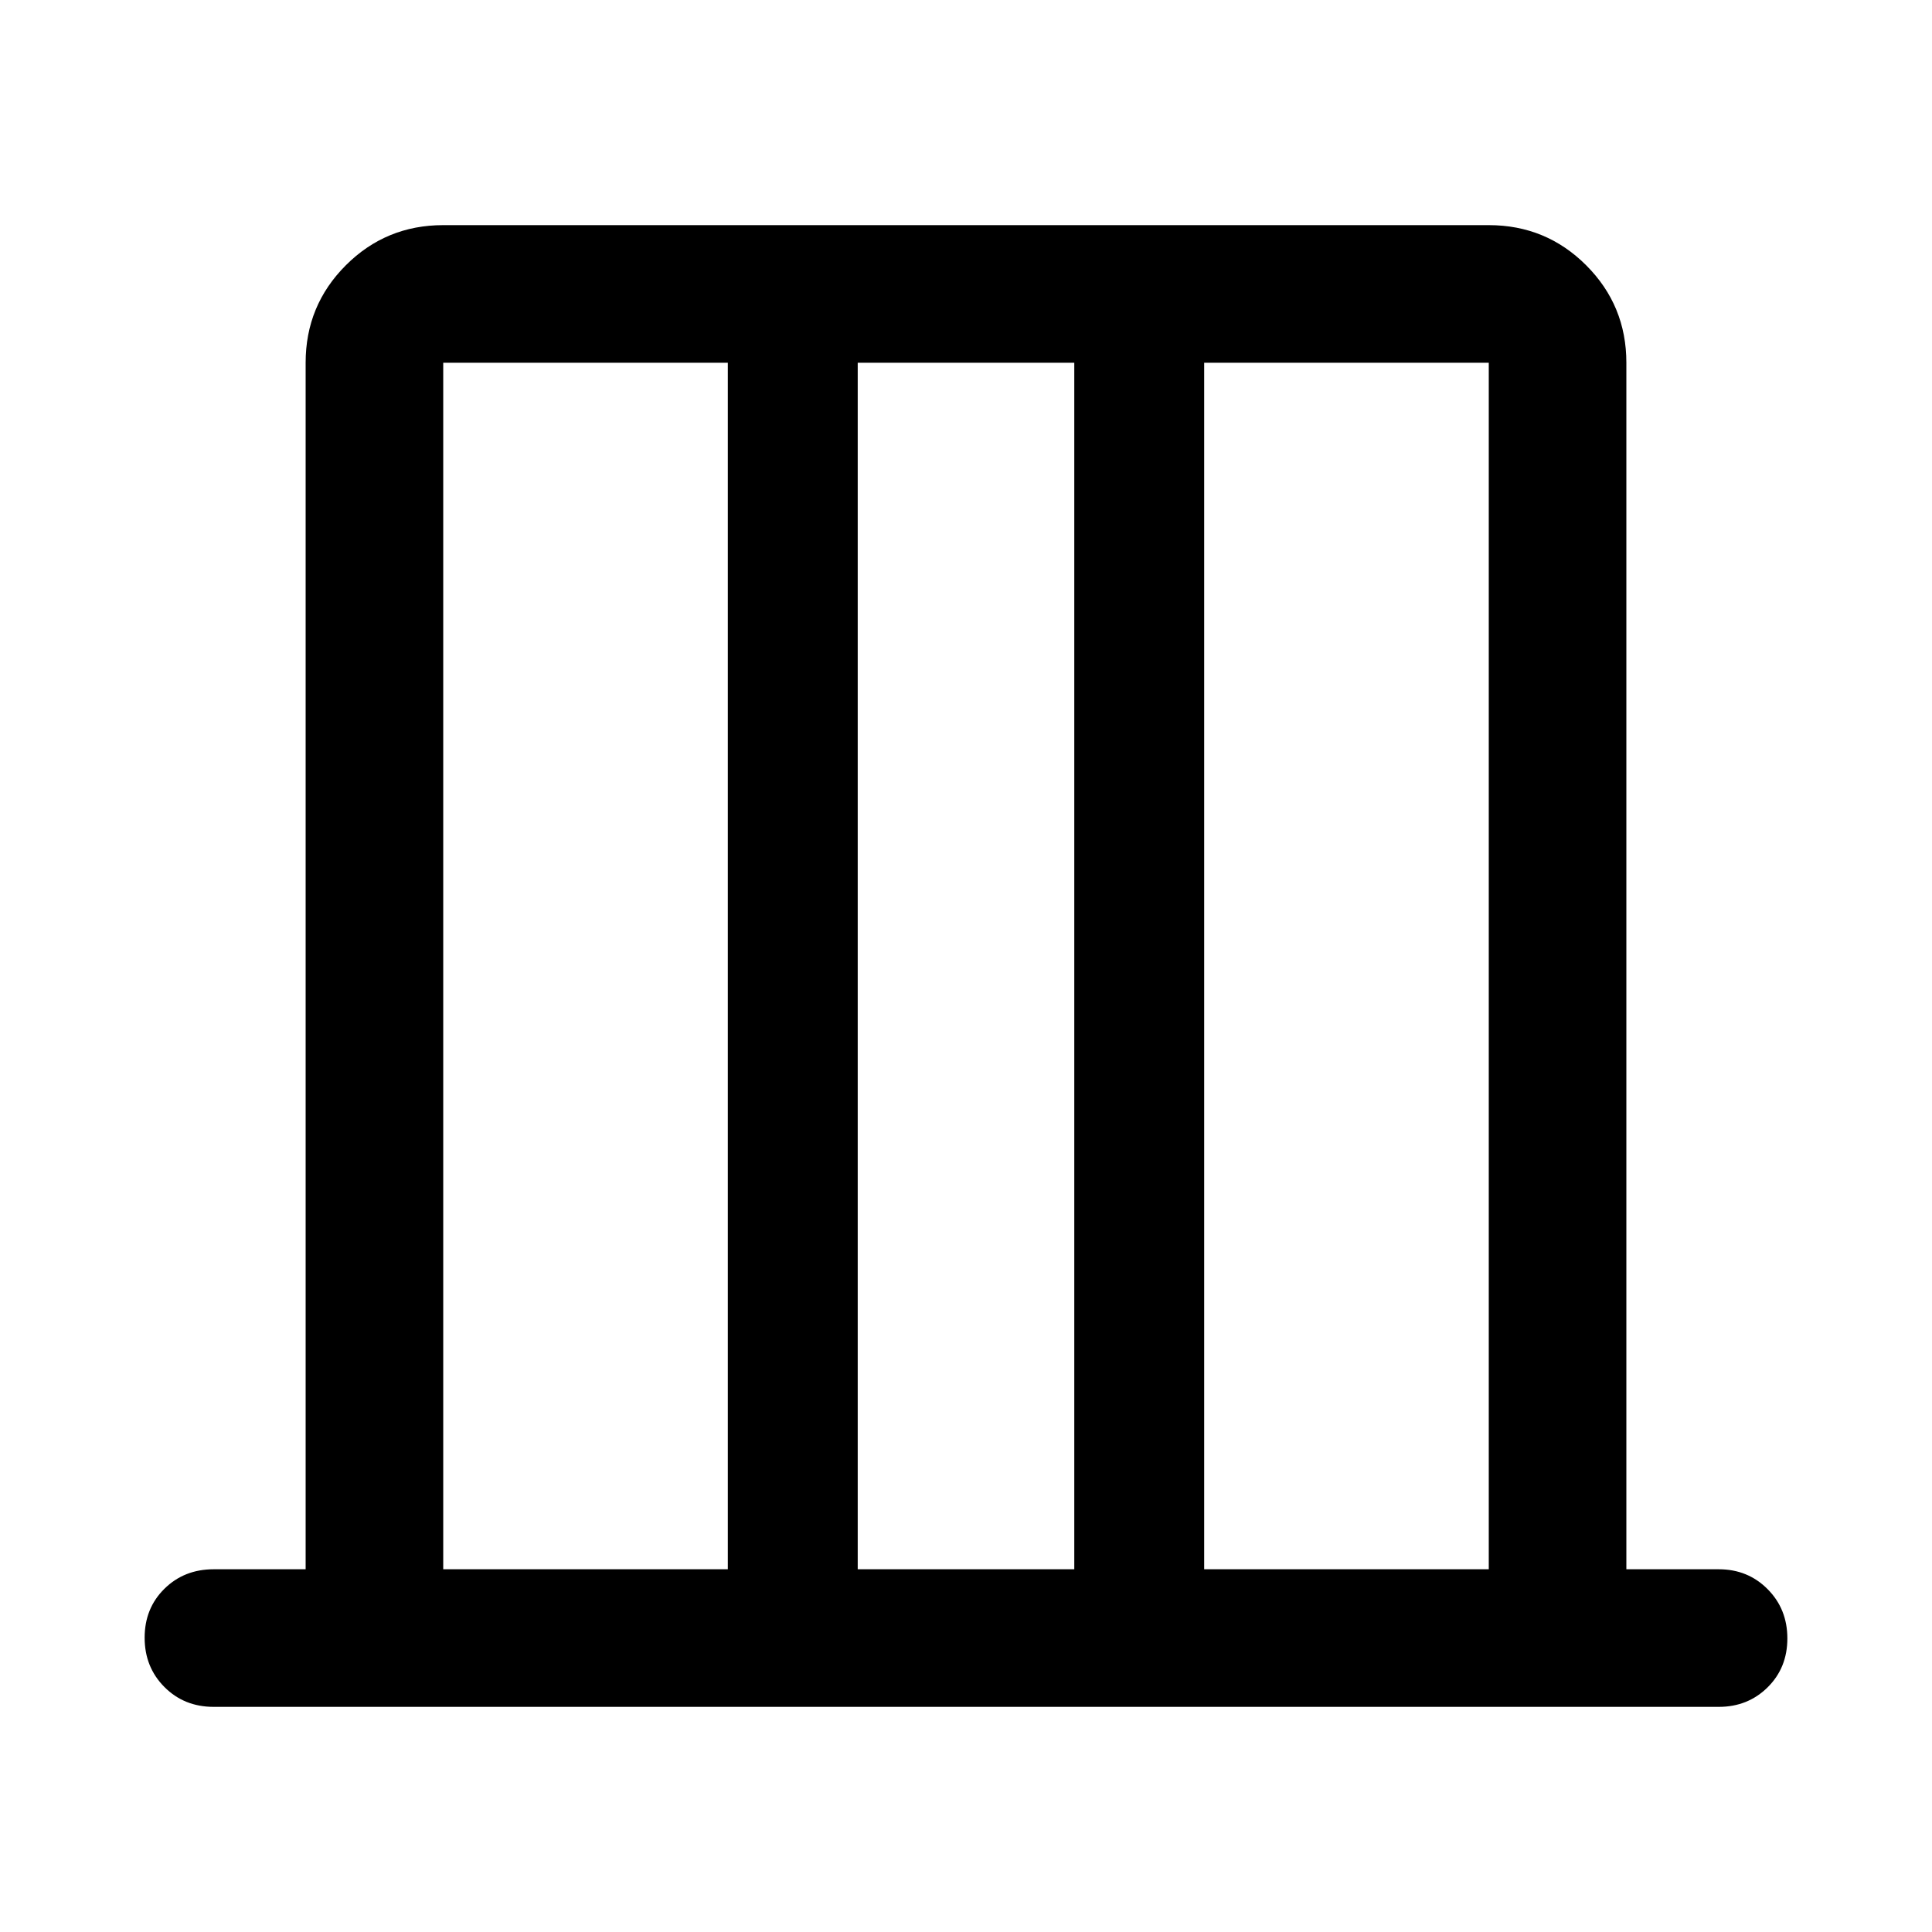 <svg xmlns="http://www.w3.org/2000/svg" width="48" height="48" viewBox="0 96 960 960"><path d="M220.239 875.761h141.413V276.239H220.239v599.522Zm205.957 0h107.608V276.239H426.196v599.522Zm172.152 0h141.413V276.239H598.348v599.522Zm-378.109 0V276.239v599.522Zm519.522 0V276.239v599.522Zm-633.587 68.37q-14.663 0-24.484-9.871-9.82-9.872-9.82-24.49 0-14.618 9.82-24.313 9.82-9.696 24.484-9.696h45.695V276.239q0-28.447 19.961-48.409 19.962-19.961 48.409-19.961h519.522q28.447 0 48.409 19.961 19.961 19.962 19.961 48.409v599.522h45.934q14.424 0 24.245 9.871 9.821 9.871 9.821 24.489t-9.821 24.314q-9.821 9.696-24.245 9.696H106.174Z"/></svg>